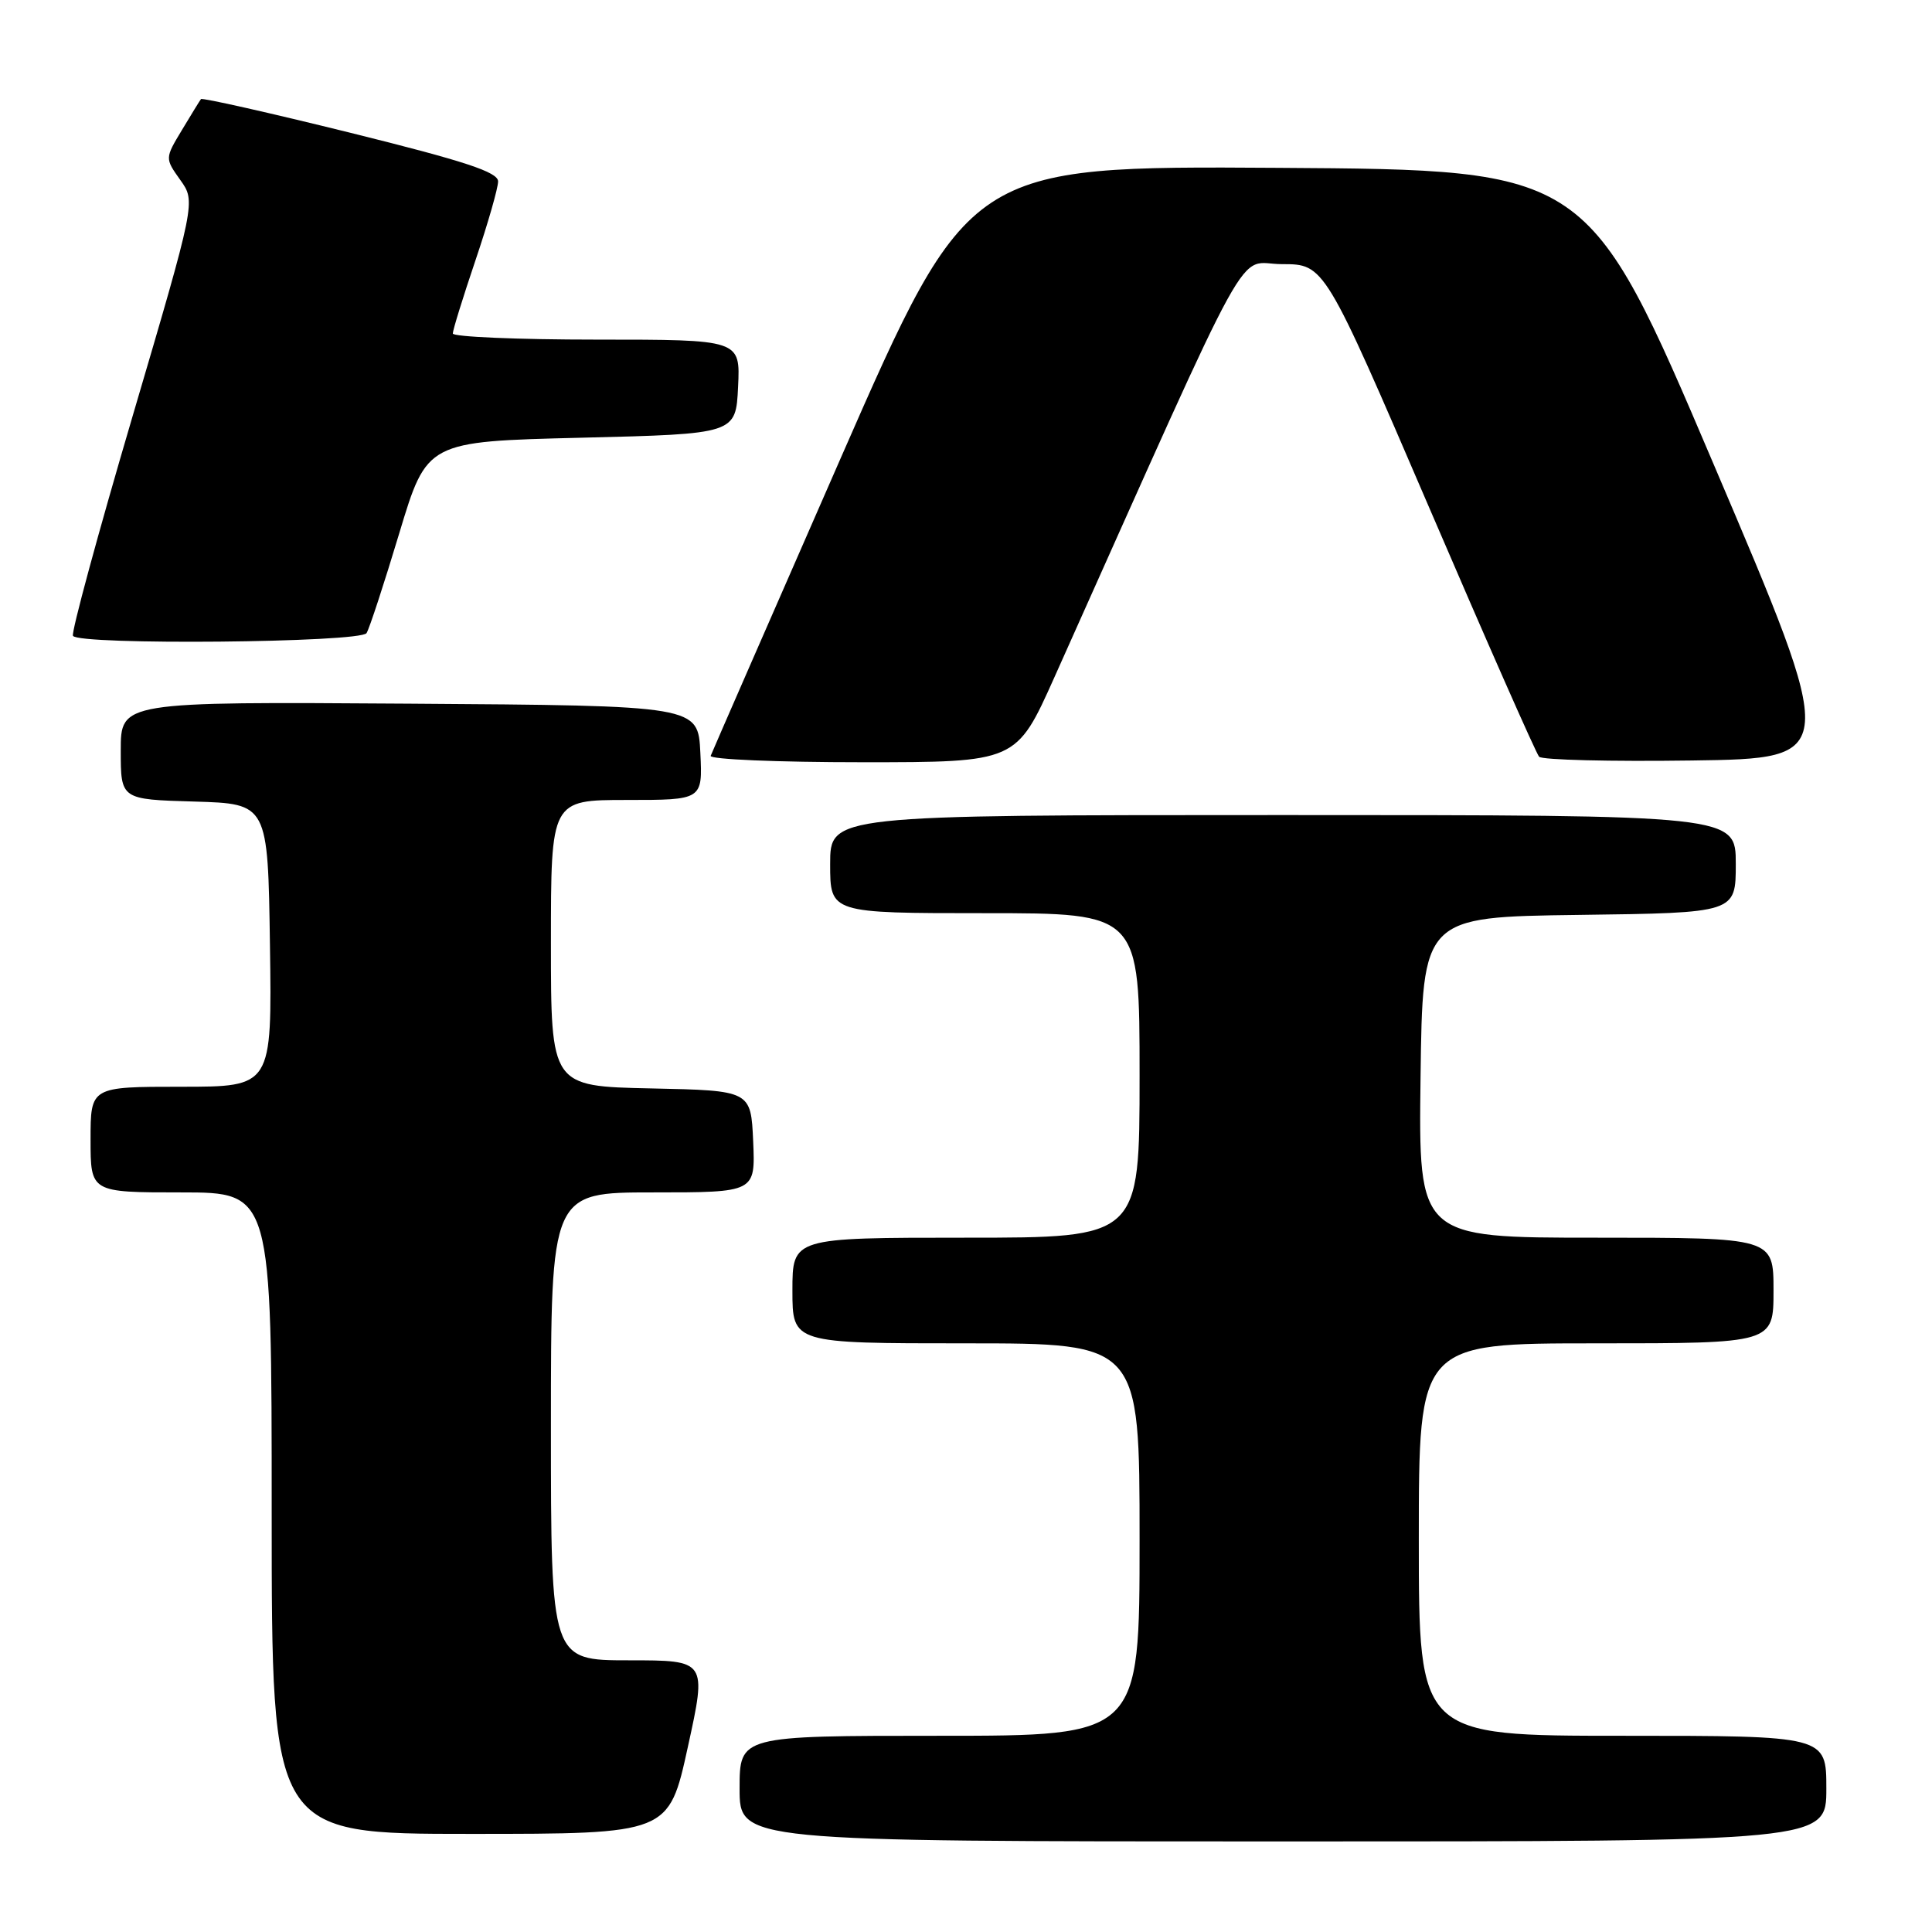 <?xml version="1.0" encoding="UTF-8" standalone="no"?>
<!DOCTYPE svg PUBLIC "-//W3C//DTD SVG 1.1//EN" "http://www.w3.org/Graphics/SVG/1.1/DTD/svg11.dtd" >
<svg xmlns="http://www.w3.org/2000/svg" xmlns:xlink="http://www.w3.org/1999/xlink" version="1.1" viewBox="0 0 256 256">
 <g >
 <path fill="currentColor"
d=" M 242.00 237.00 C 242.00 230.00 242.00 230.00 215.00 230.00 C 188.00 230.00 188.00 230.00 188.00 204.00 C 188.00 178.00 188.00 178.00 211.50 178.00 C 235.00 178.00 235.00 178.00 235.00 171.00 C 235.00 164.00 235.00 164.00 211.48 164.00 C 187.96 164.00 187.96 164.00 188.23 142.75 C 188.50 121.50 188.50 121.50 209.25 121.23 C 230.00 120.96 230.00 120.96 230.00 114.48 C 230.00 108.00 230.00 108.00 170.00 108.00 C 110.00 108.00 110.00 108.00 110.00 114.50 C 110.00 121.00 110.00 121.00 130.50 121.00 C 151.00 121.00 151.00 121.00 151.00 142.50 C 151.00 164.00 151.00 164.00 128.00 164.00 C 105.00 164.00 105.00 164.00 105.00 171.00 C 105.00 178.00 105.00 178.00 128.00 178.00 C 151.00 178.00 151.00 178.00 151.00 204.00 C 151.00 230.00 151.00 230.00 124.50 230.00 C 98.00 230.00 98.00 230.00 98.00 237.00 C 98.00 244.00 98.00 244.00 170.00 244.00 C 242.00 244.00 242.00 244.00 242.00 237.00 Z  M 91.14 231.50 C 93.66 220.00 93.66 220.00 83.33 220.00 C 73.00 220.00 73.00 220.00 73.00 189.00 C 73.00 158.00 73.00 158.00 86.55 158.00 C 100.09 158.00 100.09 158.00 99.80 151.25 C 99.50 144.50 99.50 144.50 86.25 144.22 C 73.00 143.94 73.00 143.94 73.00 124.97 C 73.00 106.00 73.00 106.00 83.05 106.00 C 93.10 106.00 93.10 106.00 92.80 99.75 C 92.50 93.50 92.50 93.50 54.25 93.24 C 16.00 92.98 16.00 92.98 16.00 99.45 C 16.00 105.93 16.00 105.93 25.75 106.21 C 35.50 106.50 35.50 106.50 35.77 125.25 C 36.04 144.00 36.04 144.00 24.02 144.00 C 12.00 144.00 12.00 144.00 12.00 151.00 C 12.00 158.00 12.00 158.00 24.00 158.00 C 36.00 158.00 36.00 158.00 36.00 200.50 C 36.00 243.00 36.00 243.00 62.31 243.00 C 88.62 243.00 88.62 243.00 91.14 231.50 Z  M 139.71 89.75 C 166.80 29.27 163.65 35.00 169.87 35.00 C 175.50 35.00 175.50 35.00 189.37 67.25 C 196.99 84.99 203.55 99.85 203.94 100.27 C 204.33 100.70 213.43 100.92 224.16 100.77 C 243.68 100.50 243.68 100.50 227.06 61.50 C 210.45 22.50 210.45 22.50 169.41 22.24 C 128.37 21.98 128.37 21.98 111.43 60.63 C 102.12 81.89 94.35 99.67 94.17 100.15 C 93.98 100.62 103.02 101.00 114.25 101.00 C 134.67 101.00 134.67 101.00 139.71 89.75 Z  M 48.57 83.89 C 48.95 83.28 50.90 77.32 52.91 70.64 C 56.57 58.50 56.57 58.50 77.03 58.00 C 97.50 57.50 97.50 57.50 97.80 51.25 C 98.10 45.00 98.10 45.00 79.05 45.00 C 68.57 45.00 60.00 44.63 60.00 44.19 C 60.00 43.74 61.35 39.38 63.00 34.50 C 64.65 29.62 66.00 24.91 66.00 24.04 C 66.00 22.80 61.61 21.36 46.45 17.60 C 35.70 14.94 26.78 12.93 26.63 13.13 C 26.47 13.33 25.34 15.18 24.10 17.24 C 21.85 20.98 21.85 20.98 23.89 23.85 C 25.94 26.72 25.94 26.72 17.58 55.11 C 12.98 70.72 9.42 83.84 9.67 84.25 C 10.42 85.51 47.78 85.16 48.57 83.89 Z "/>
</g>
</svg>